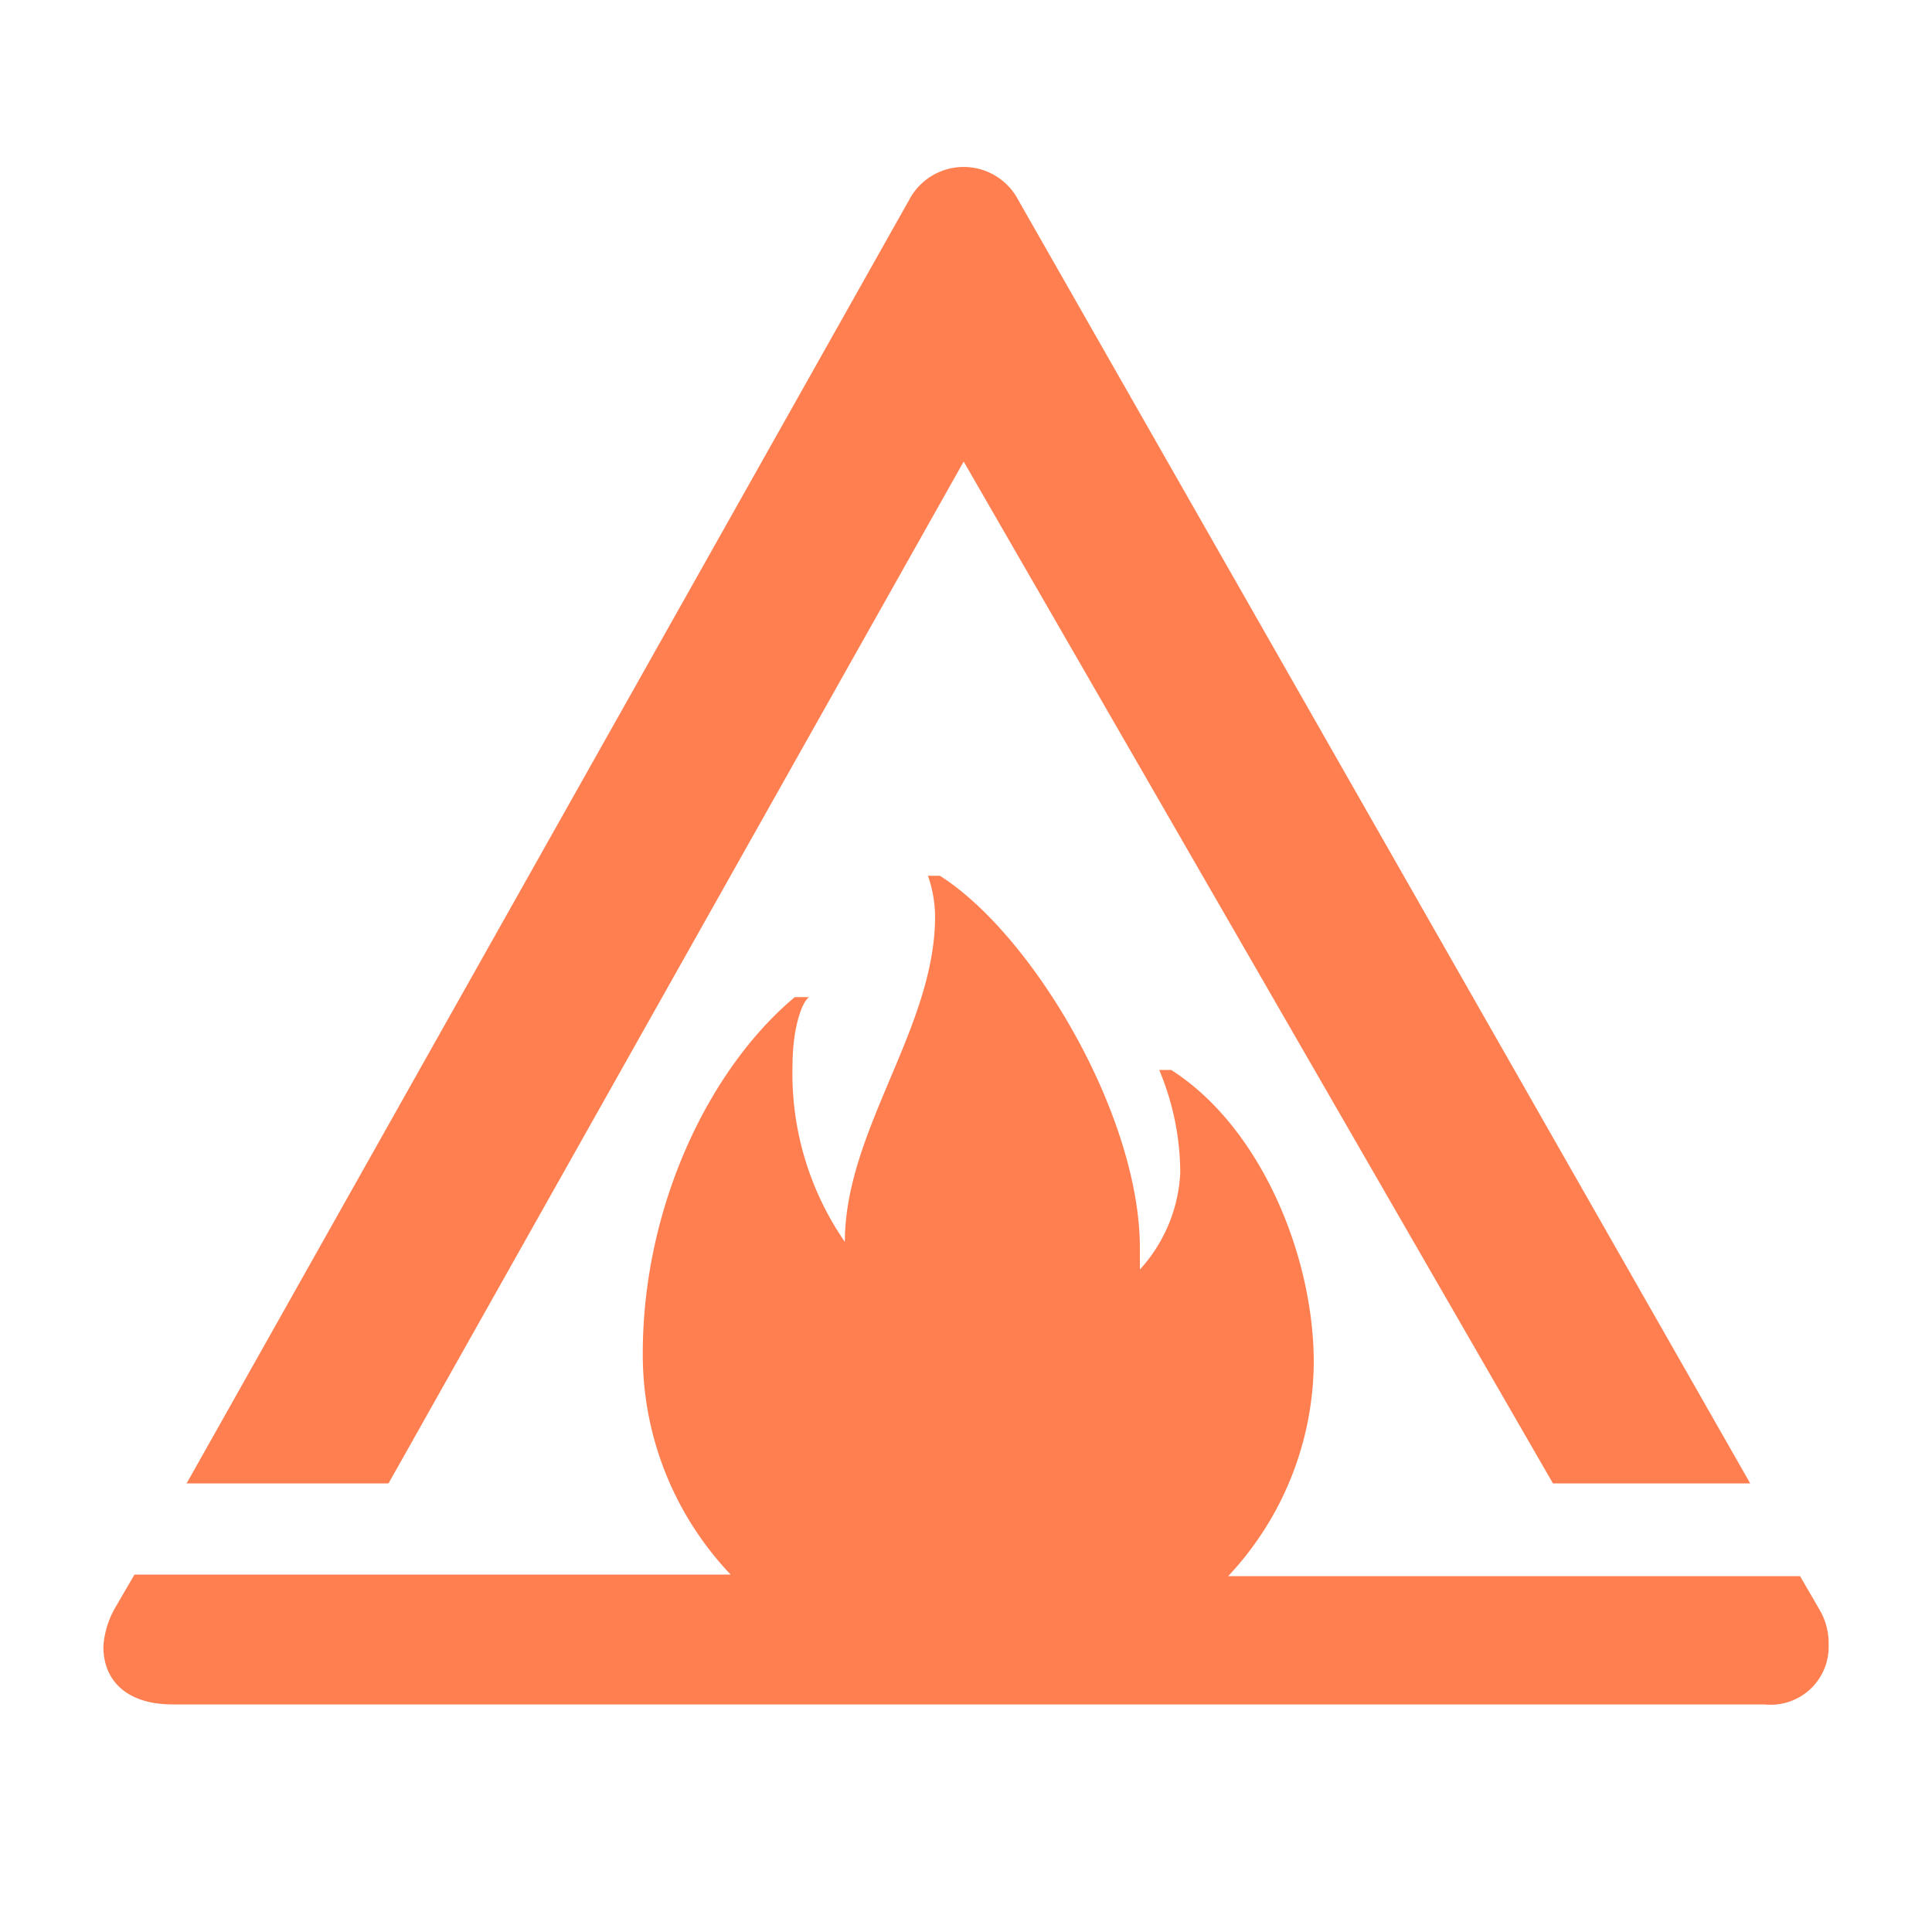 
			<svg xmlns="http://www.w3.org/2000/svg" viewBox="0 0 100 100">
				<style>
			path{ 
			fill: coral 
			}
			</style>
			<title>27_Warning_fire_v15</title>
			<path d="M94.65,85.14a3,3,0,0,1-3.32,3.08H8.92c-2.22,0-3.57-1.11-3.57-3a4.63,4.63,0,0,1,.61-2l1-1.72H37.82a16.51,16.51,0,0,1-4.55-11.44c0-7.63,3.45-14.76,7.87-18.45h.74c-.37.24-.86,1.6-.86,3.56a15.32,15.32,0,0,0,2.71,9.11c0-5.78,4.67-11.07,4.67-16.85a6.53,6.53,0,0,0-.37-2.1h.62C53.44,48.37,59,57.71,59,64.6v1.11a8,8,0,0,0,2.09-5A13.83,13.83,0,0,0,60,55.38h.62C65.25,58.33,68,65,68,70.51a16.29,16.29,0,0,1-4.43,11.07H93.17l1,1.72A3.44,3.44,0,0,1,94.65,85.14ZM20.11,76.78H9.66L47.05,10.36a3.19,3.19,0,0,1,5.66,0L90.59,76.78H80.38L49.88,23.89Z"></path>			</svg>
			